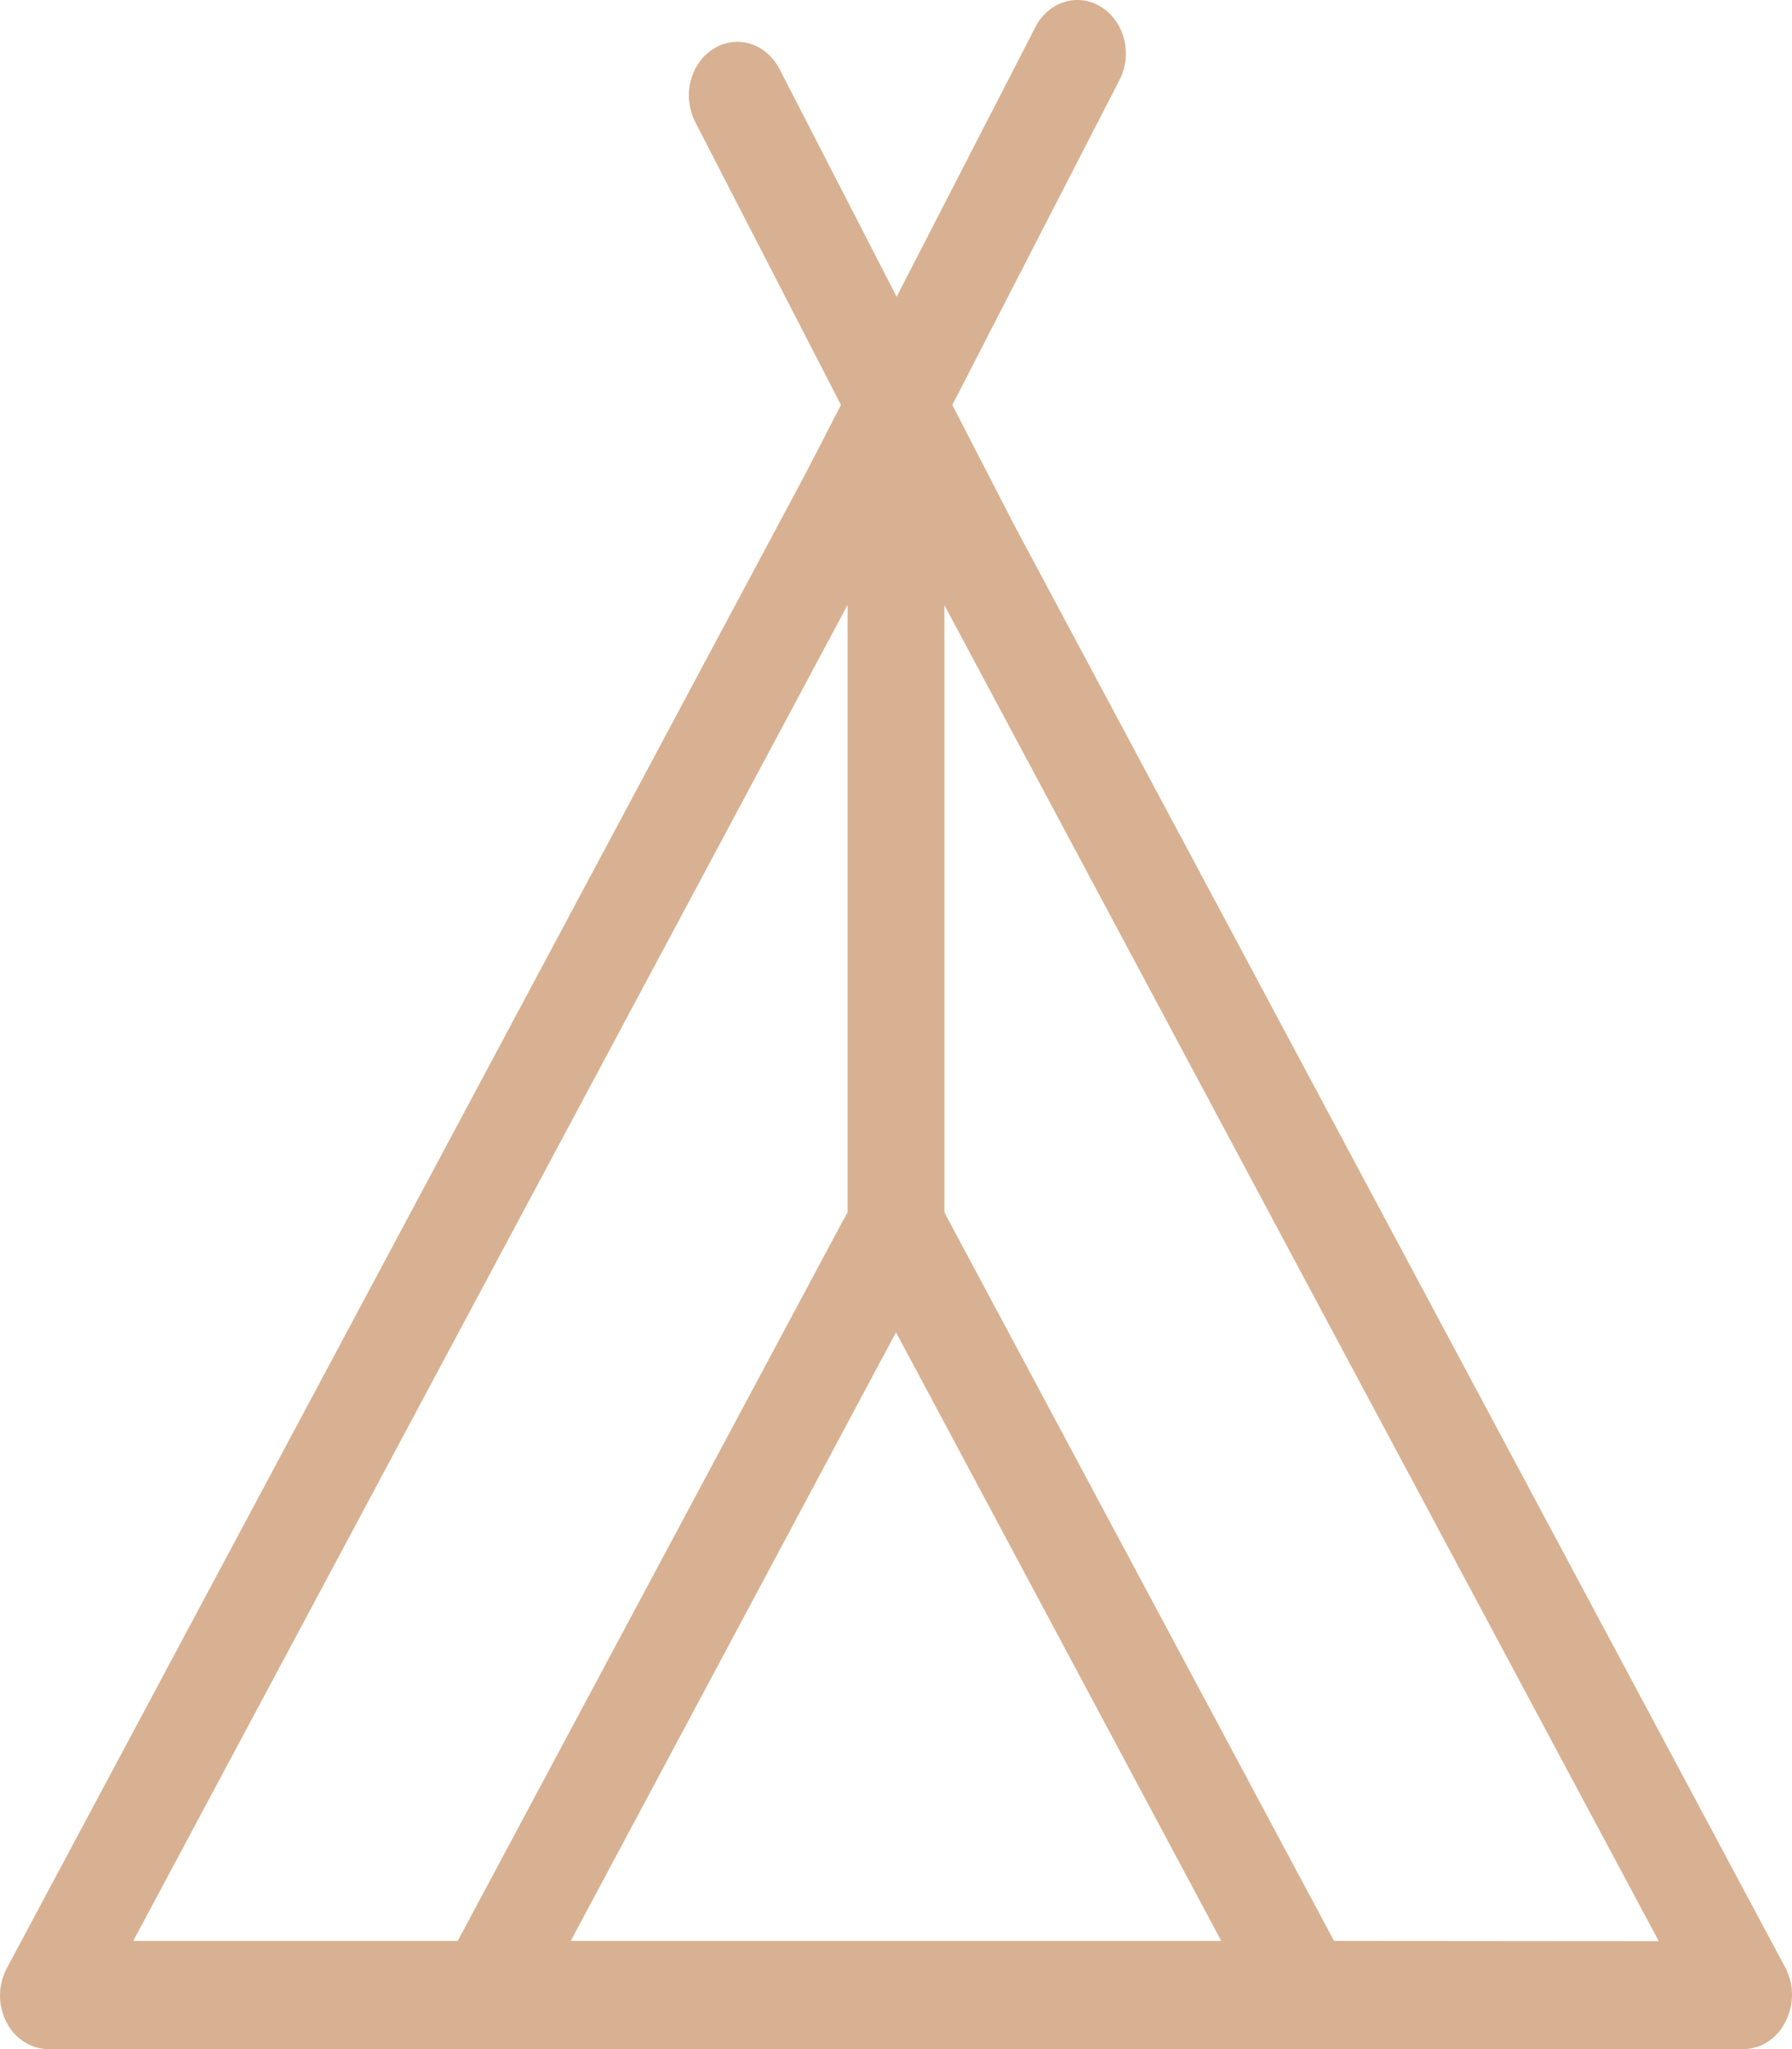 <svg width="14" height="16" viewBox="0 0 14 16" fill="none" xmlns="http://www.w3.org/2000/svg">
<path d="M13.949 15.786C13.982 15.722 14 15.649 14 15.576C14 15.502 13.982 15.43 13.949 15.366L7.922 4.097L7.44 3.162L8.753 0.611C8.798 0.515 8.808 0.403 8.78 0.299C8.752 0.196 8.689 0.108 8.604 0.055C8.519 0.001 8.419 -0.014 8.324 0.013C8.229 0.04 8.147 0.106 8.096 0.198L7.005 2.317L6.089 0.537C6.064 0.49 6.031 0.448 5.992 0.414C5.953 0.381 5.908 0.356 5.86 0.341C5.812 0.327 5.762 0.323 5.713 0.33C5.663 0.337 5.616 0.354 5.573 0.382C5.529 0.409 5.491 0.445 5.461 0.489C5.431 0.532 5.408 0.582 5.395 0.635C5.382 0.688 5.378 0.743 5.385 0.797C5.391 0.852 5.407 0.904 5.431 0.952L6.57 3.162L6.295 3.695L0.053 15.369C0.019 15.433 0.001 15.505 1.19489e-05 15.579C-0.001 15.652 0.017 15.725 0.05 15.789C0.082 15.853 0.13 15.906 0.188 15.943C0.245 15.98 0.311 16 0.377 16H13.62C13.687 16 13.753 15.98 13.811 15.943C13.869 15.905 13.917 15.851 13.949 15.786ZM4.459 15.155L7 10.403L9.541 15.155H4.459ZM4.024 9.579L4.858 8.02L6.622 4.723V9.466L6.56 9.579L3.576 15.155H1.041L4.024 9.579ZM10.422 15.155L7.438 9.579L7.378 9.466V4.725L9.141 8.021L9.975 9.581L12.959 15.157L10.422 15.155Z" fill="#D8B192"/>
</svg>

